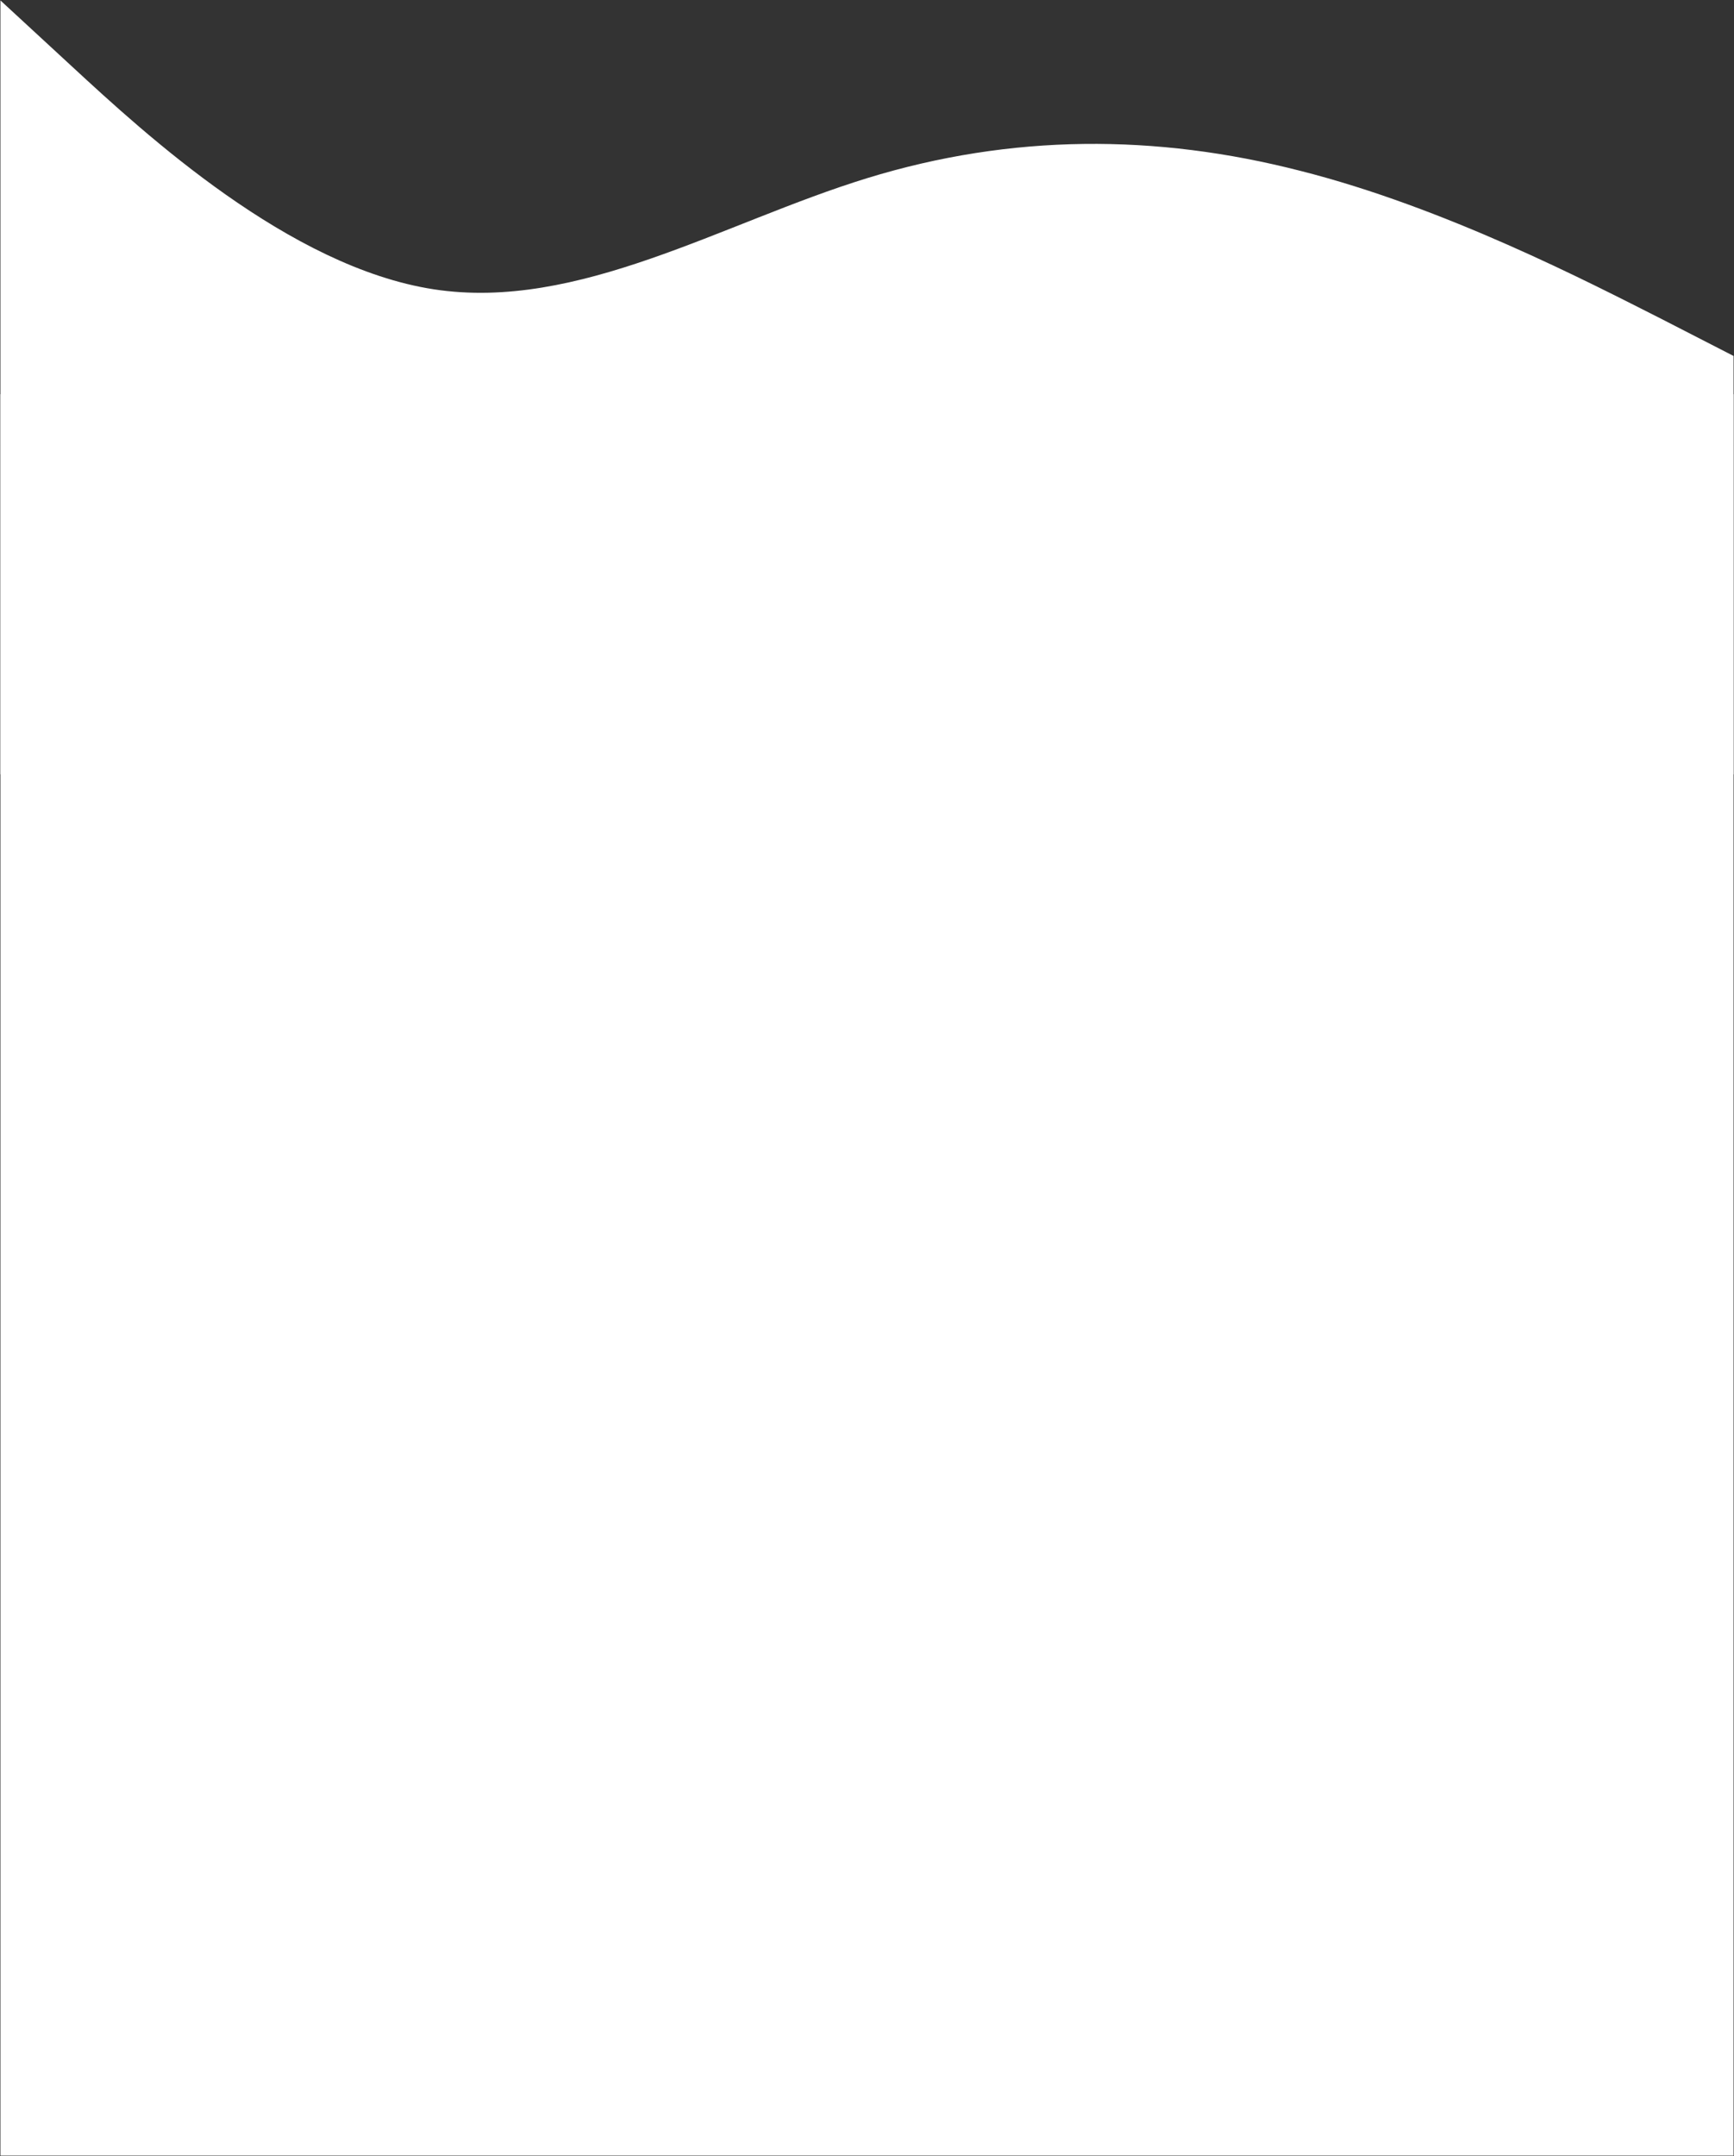 <svg width="2022" height="2513" viewBox="0 0 2022 2513" fill="none" xmlns="http://www.w3.org/2000/svg">
<rect x="0" y="0" width="2022" height="2513" fill="#333333" stroke="none"/>
<rect x="2021.5" y="459.5" width="443" height="2021" transform="rotate(90 2021.5 459.5)" fill="white"/>
<path d="M0.5 0.5L84.708 78.2C168.917 155.9 337.333 311.3 505.75 337.2C674.167 363.1 842.583 259.5 1011 207.7C1179.42 155.9 1347.83 155.9 1516.25 199.121C1684.67 241.694 1853.08 329.106 1937.29 371.679L2021.5 414.9L2021.5 518.5L1937.29 518.5C1853.08 518.5 1684.67 518.5 1516.25 518.5C1347.83 518.5 1179.42 518.5 1011 518.5C842.583 518.5 674.167 518.5 505.75 518.5C337.333 518.5 168.917 518.5 84.708 518.5L0.5 518.5L0.5 0.5Z" fill="white"/>
<rect x="2021.5" y="518.5" width="1994" height="2021" transform="rotate(90 2021.5 518.5)" fill="white"/>
</svg>

